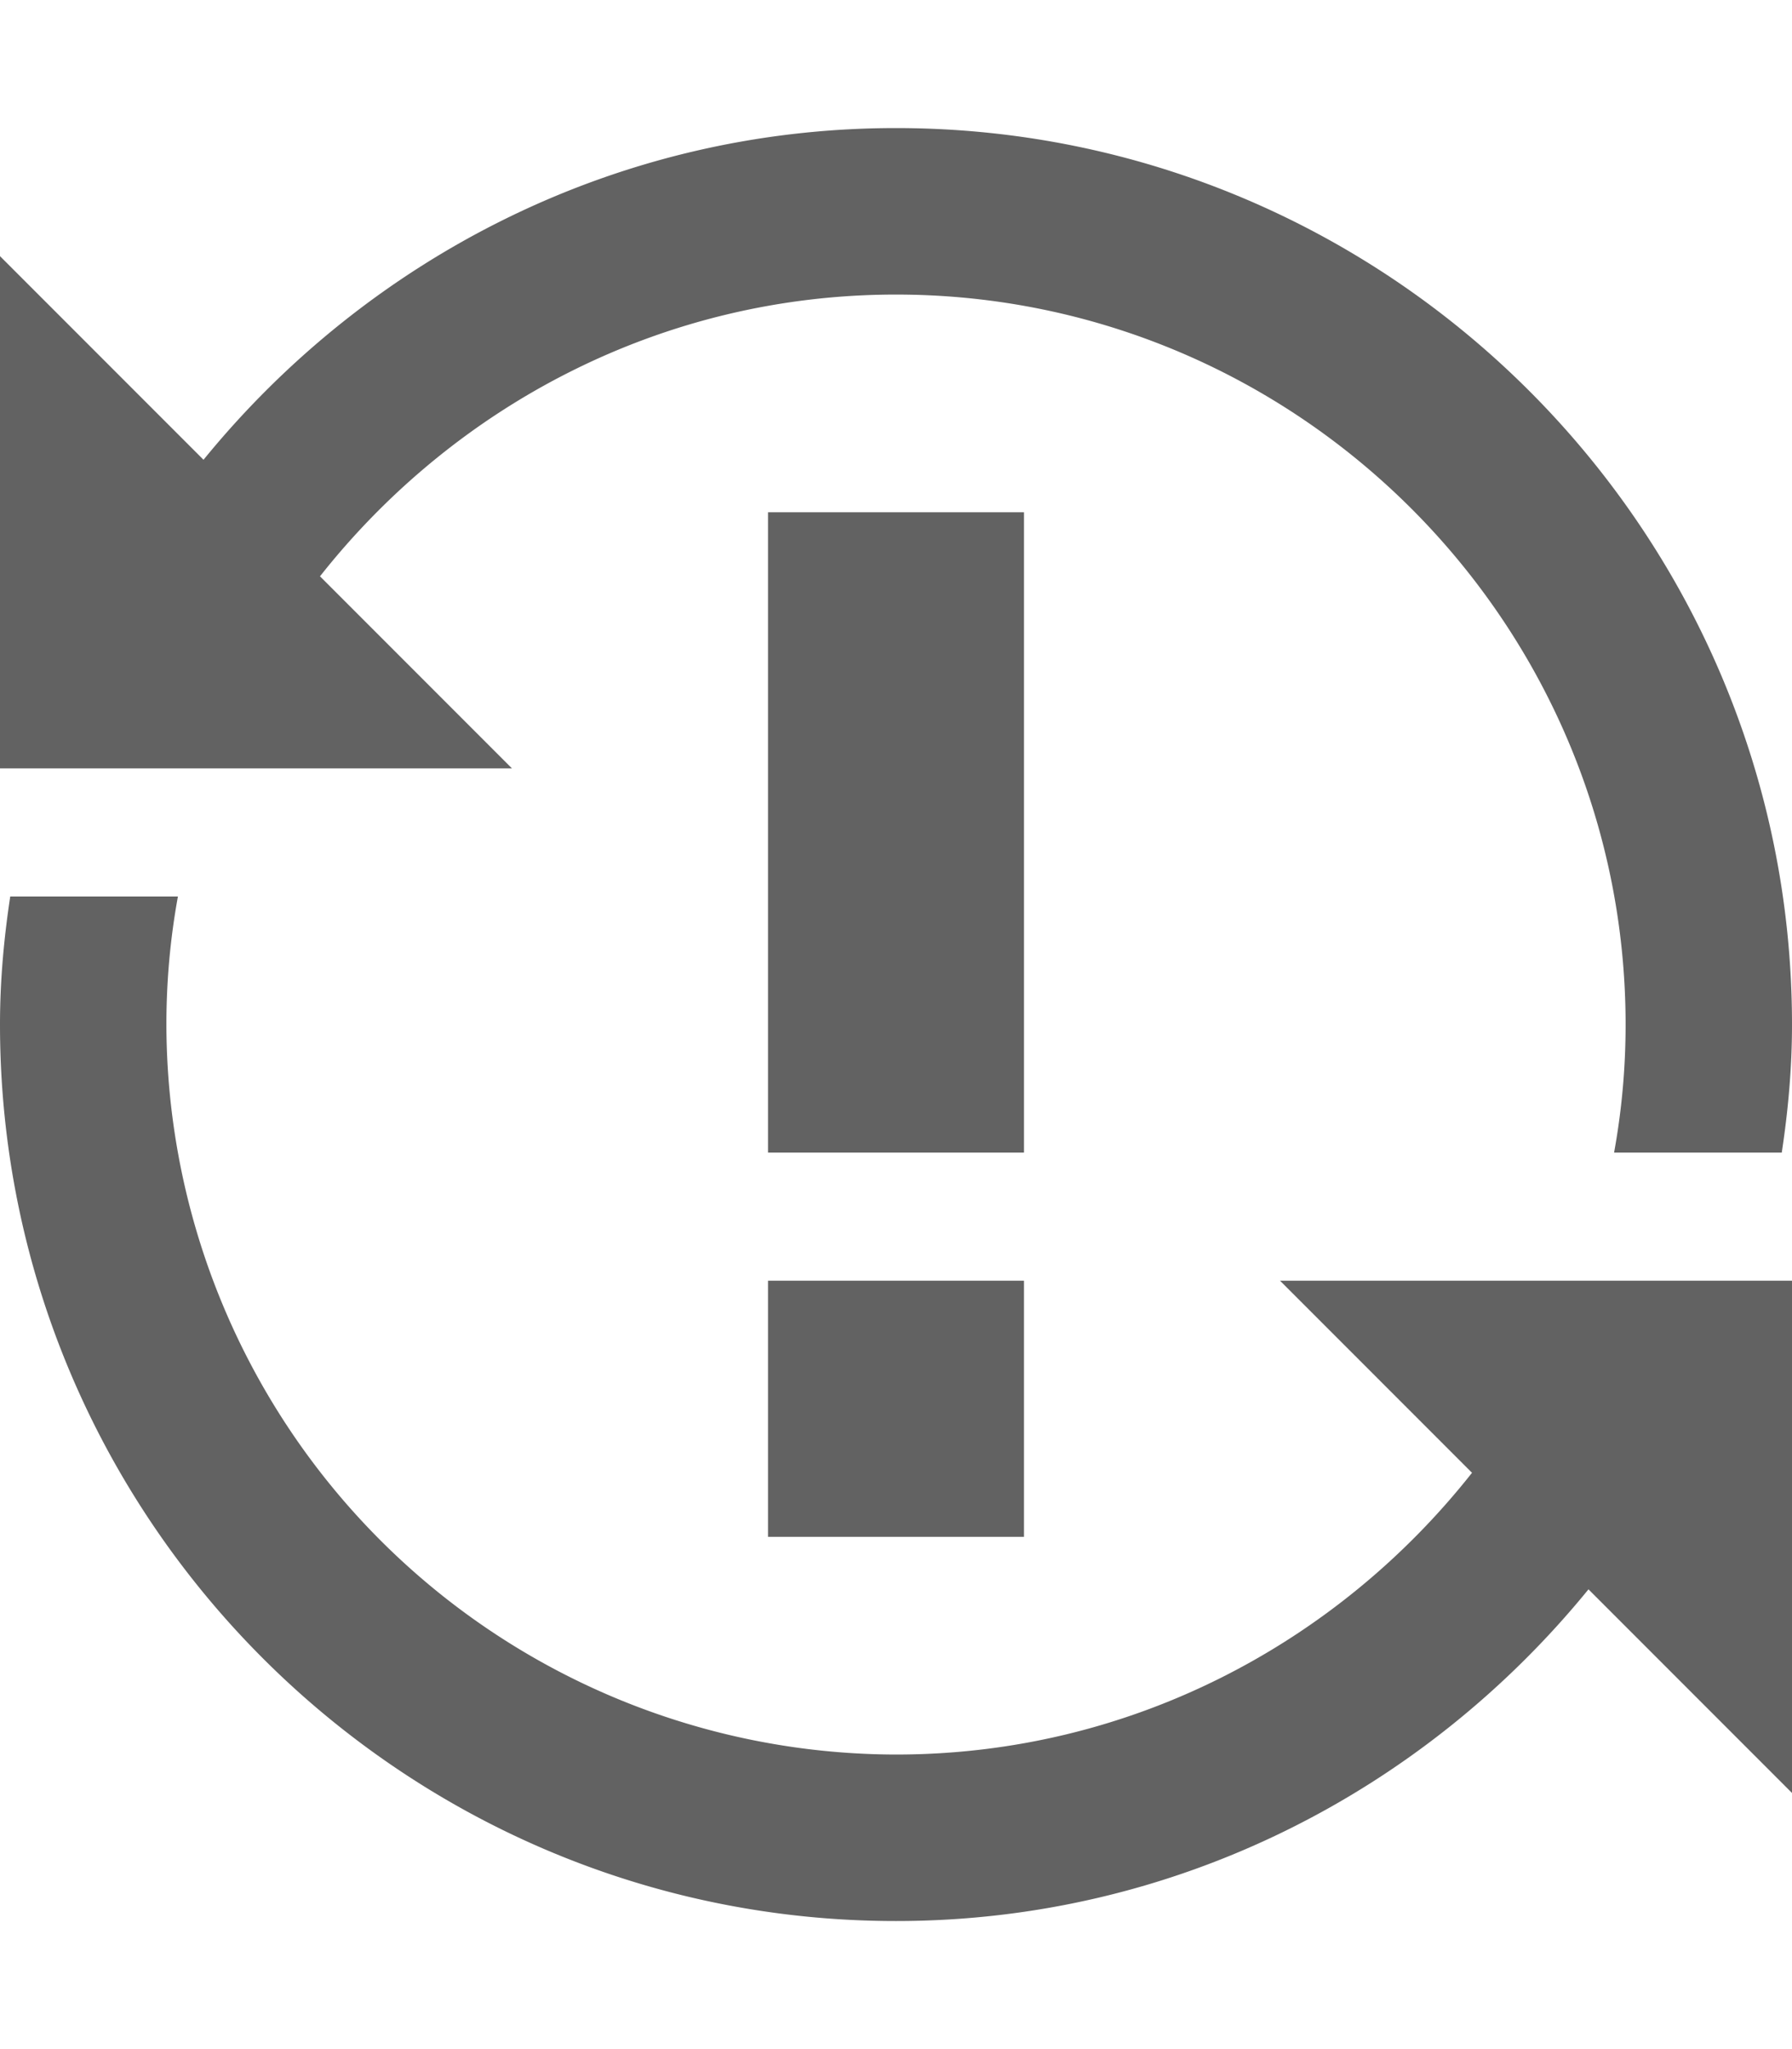 <svg xmlns="http://www.w3.org/2000/svg" xmlns:xlink="http://www.w3.org/1999/xlink" width="14" height="16" preserveAspectRatio="xMidYMid meet" viewBox="0 0 14 16" style="-ms-transform: rotate(360deg); -webkit-transform: rotate(360deg); transform: rotate(360deg);"><path fill-rule="evenodd" d="M8 9H6V4h2v5zm-2 3h2v-2H6v2zm6.33-2H10l1.5 1.5c-1.05 1.33-2.67 2.2-4.5 2.2A5.71 5.71 0 0 1 1.3 8c0-.34.03-.67.09-1H.08C.03 7.33 0 7.66 0 8c0 3.86 3.14 7 7 7c2.19 0 4.13-1.02 5.41-2.59L14 14v-4h-1.67zM1.67 6H4L2.5 4.5C3.55 3.17 5.17 2.3 7 2.3c3.14 0 5.7 2.56 5.7 5.7c0 .34-.03.67-.09 1h1.31c.05-.33.08-.66.08-1c0-3.86-3.14-7-7-7c-2.19 0-4.13 1.02-5.41 2.59L0 2v4h1.67z" fill="#626262"/><rect x="0" y="0" width="14" height="16" fill="rgba(0, 0, 0, 0)" /></svg>